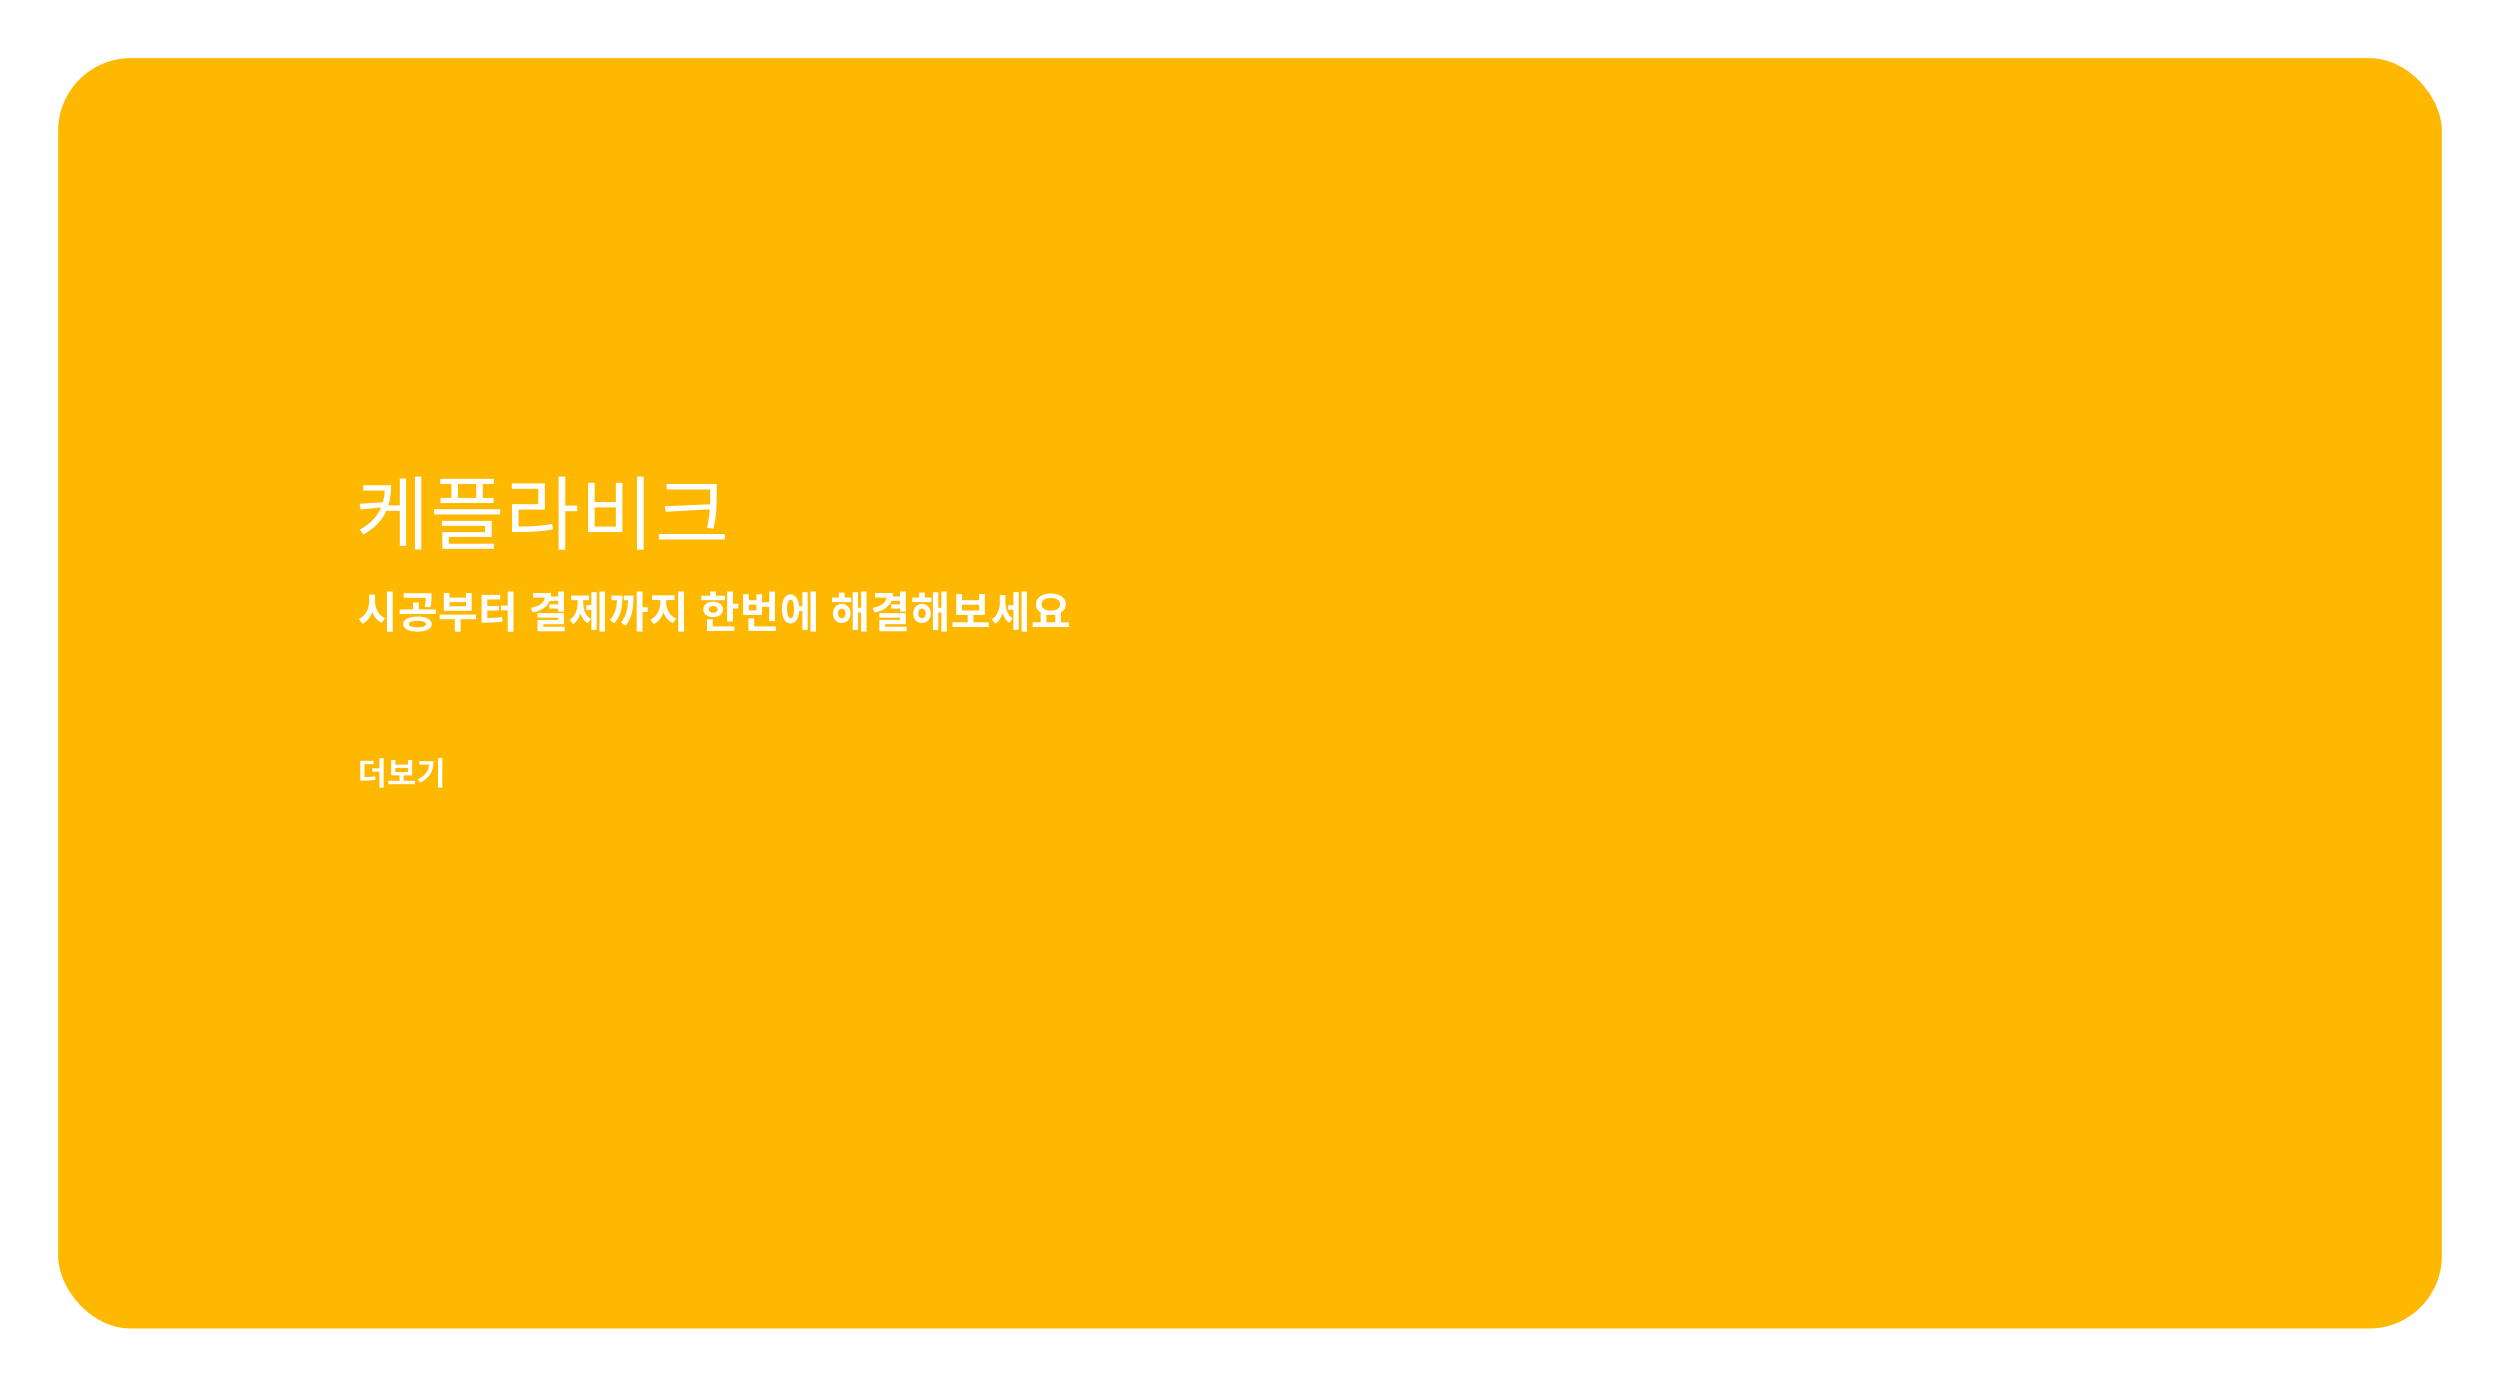 <svg width="860" height="477" viewBox="0 0 860 477" fill="none" xmlns="http://www.w3.org/2000/svg">
<g filter="url(#filter0_d_128_43)">
<rect x="15" y="15" width="820" height="437" rx="25" fill="#FFB800"/>
</g>
<path d="M137.533 173.868H133.585C134.285 171.656 134.565 169.276 134.565 166.924H124.961V168.772H132.353C132.269 170.144 132.073 171.46 131.709 172.776L123.729 173.308L124.037 175.268L131.093 174.568C129.861 177.508 127.565 180.14 123.729 182.212L125.045 183.864C129.049 181.624 131.485 178.824 132.885 175.744H137.533V187.784H139.689V164.6H137.533V173.868ZM142.741 163.928V189.044H144.925V163.928H142.741ZM163.795 171.292H157.551V166.504H163.795V171.292ZM155.255 171.292H151.531V173.056H169.787V171.292H166.091V166.504H169.871V164.74H151.447V166.504H155.255V171.292ZM154.387 184.704H169.143V179.188H152.063V180.896H166.875V183.052H152.147V188.792H169.899V187.056H154.387V184.704ZM149.319 175.156V176.976H172.055V175.156H149.319ZM178.381 175.296H187.425V166.28H176.057V168.156H185.157V173.42H176.141V183.024H178.129C182.917 183.024 186.277 182.828 190.197 182.128L189.945 180.224C186.193 180.952 182.945 181.12 178.381 181.12V175.296ZM198.569 173.924H194.453V163.928H192.157V189.1H194.453V175.856H198.569V173.924ZM219.119 163.956V189.1H221.415V163.956H219.119ZM202.291 166.084V183.024H214.107V166.084H211.839V172.72H204.559V166.084H202.291ZM204.559 174.54H211.839V181.148H204.559V174.54ZM228.693 174.148L229.029 176.052L244.177 175.212C244.037 177.144 243.757 179.216 243.197 181.624L245.465 181.848C246.557 176.696 246.557 173.308 246.557 169.584V166.504H229.337V168.38H244.317V169.584C244.317 170.872 244.317 172.16 244.261 173.476L228.693 174.148ZM226.649 183.696V185.572H249.357V183.696H226.649Z" fill="white"/>
<path d="M129 204.54H127.02V206.55C127.02 209.235 125.88 211.905 123.465 212.94L124.65 214.575C126.3 213.795 127.425 212.31 128.04 210.465C128.655 212.16 129.72 213.525 131.31 214.245L132.435 212.64C130.095 211.635 129 209.115 129 206.55V204.54ZM133.11 203.46V217.32H135.09V203.46H133.11ZM148.049 208.92C148.439 207.495 148.439 206.325 148.439 205.23V204.09H138.869V205.65H146.459C146.459 206.565 146.414 207.495 146.099 208.725L148.049 208.92ZM143.609 215.805C141.749 215.805 140.684 215.43 140.684 214.695C140.684 213.945 141.749 213.57 143.609 213.57C145.484 213.57 146.549 213.945 146.549 214.695C146.549 215.43 145.484 215.805 143.609 215.805ZM143.609 212.085C140.639 212.085 138.719 213.075 138.719 214.695C138.719 216.3 140.639 217.29 143.609 217.29C146.594 217.29 148.514 216.3 148.514 214.695C148.514 213.075 146.594 212.085 143.609 212.085ZM144.059 209.655V207.24H142.079V209.655H137.474V211.215H149.909V209.655H144.059ZM160.318 208.545H154.633V207.12H160.318V208.545ZM162.268 204H160.318V205.575H154.633V204H152.668V210.12H162.268V204ZM163.753 211.425H151.243V213H156.463V217.305H158.443V213H163.753V211.425ZM167.636 210.015H171.596V208.47H167.636V206.22H172.061V204.63H165.671V214.185H166.796C169.121 214.185 170.891 214.14 172.886 213.825L172.706 212.235C171.011 212.505 169.496 212.58 167.636 212.595V210.015ZM174.656 203.46V208.335H172.286V209.925H174.656V217.32H176.636V203.46H174.656ZM192.014 206.7V207.885H188.954V209.37H192.014V210.405H193.994V203.475H192.014V205.215H189.479C189.539 204.825 189.569 204.42 189.569 204H183.404V205.575H187.394C187.154 207.195 185.744 208.515 182.609 209.13L183.269 210.72C186.299 210.06 188.249 208.755 189.089 206.7H192.014ZM186.884 215.595V214.725H193.994V210.915H184.889V212.475H192.014V213.255H184.904V217.155H194.279V215.595H186.884ZM200.623 206.46H202.633V204.855H196.483V206.46H198.703V207.135C198.703 209.505 197.983 211.98 195.973 213.255L197.143 214.71C198.388 213.93 199.198 212.58 199.678 211.005C200.128 212.46 200.923 213.645 202.138 214.38L203.293 212.94C201.298 211.77 200.623 209.445 200.623 207.135V206.46ZM203.428 208.185H201.673V209.79H203.428V216.66H205.273V203.7H203.428V208.185ZM206.218 203.46V217.275H208.093V203.46H206.218ZM210.371 204.885V206.475H212.231C212.126 209.25 211.586 211.245 209.756 213.27L211.301 214.395C213.761 211.665 214.106 208.695 214.106 204.885H210.371ZM214.586 204.885V206.475H216.056C215.951 209.55 215.456 211.86 213.626 214.17L215.186 215.265C217.601 212.28 217.916 208.875 217.916 204.885H214.586ZM222.806 208.875H221.021V203.46H219.026V217.275H221.021V210.51H222.806V208.875ZM229.18 206.43H232.03V204.795H224.29V206.43H227.17V207.195C227.17 209.55 226.045 212.085 223.735 213.12L224.86 214.695C226.48 213.96 227.59 212.445 228.205 210.645C228.82 212.31 229.915 213.66 231.52 214.35L232.6 212.79C230.29 211.83 229.18 209.445 229.18 207.195V206.43ZM233.305 203.475V217.29H235.285V203.475H233.305ZM249.388 204.93H246.298V203.46H244.303V204.93H241.243V206.475H249.373L249.388 204.93ZM243.808 209.625C243.808 208.875 244.423 208.47 245.308 208.47C246.178 208.47 246.808 208.875 246.808 209.625C246.808 210.39 246.178 210.795 245.308 210.795C244.423 210.795 243.808 210.39 243.808 209.625ZM248.698 209.625C248.698 208.065 247.288 206.97 245.308 206.97C243.328 206.97 241.918 208.065 241.918 209.625C241.918 211.215 243.328 212.295 245.308 212.295C247.288 212.295 248.698 211.215 248.698 209.625ZM245.188 213.045H243.208V217.05H252.613V215.475H245.188V213.045ZM252.118 207.69V203.475H250.138V213.81H252.118V209.325H253.948V207.69H252.118ZM260.216 209.955H257.591V208.005H260.216V209.955ZM262.151 208.74H264.611V213.675H266.591V203.49H264.611V207.15H262.151V204.405H260.216V206.49H257.591V204.39H255.626V211.53H262.151V208.74ZM259.451 215.475V212.685H257.471V217.05H266.891V215.475H259.451ZM271.945 212.625C271.195 212.625 270.745 211.59 270.745 209.46C270.745 207.345 271.195 206.31 271.945 206.31C272.71 206.31 273.145 207.345 273.145 209.46C273.145 211.59 272.71 212.625 271.945 212.625ZM276.01 208.56H274.915C274.69 205.98 273.58 204.45 271.945 204.45C270.115 204.45 268.96 206.34 268.96 209.46C268.96 212.595 270.115 214.485 271.945 214.485C273.625 214.485 274.75 212.865 274.93 210.165H276.01V216.675H277.855V203.7H276.01V208.56ZM278.815 203.46V217.275H280.69V203.46H278.815ZM289.558 212.67C288.808 212.67 288.268 212.07 288.268 211.035C288.268 210 288.808 209.385 289.558 209.385C290.308 209.385 290.848 210 290.848 211.035C290.848 212.07 290.308 212.67 289.558 212.67ZM289.558 207.735C287.788 207.735 286.528 209.1 286.528 211.035C286.528 212.955 287.788 214.32 289.558 214.32C291.328 214.32 292.588 212.955 292.588 211.035C292.588 209.1 291.328 207.735 289.558 207.735ZM290.533 203.85H288.583V205.56H286.228V207.135H292.828V205.56H290.533V203.85ZM296.218 203.46V209.1H295.168V203.73H293.323V216.705H295.168V210.69H296.218V217.275H298.093V203.46H296.218ZM309.611 206.7V207.885H306.551V209.37H309.611V210.405H311.591V203.475H309.611V205.215H307.076C307.136 204.825 307.166 204.42 307.166 204H301.001V205.575H304.991C304.751 207.195 303.341 208.515 300.206 209.13L300.866 210.72C303.896 210.06 305.846 208.755 306.686 206.7H309.611ZM304.481 215.595V214.725H311.591V210.915H302.486V212.475H309.611V213.255H302.501V217.155H311.876V215.595H304.481ZM317.155 212.67C316.405 212.67 315.865 212.07 315.865 211.035C315.865 210 316.405 209.385 317.155 209.385C317.905 209.385 318.445 210 318.445 211.035C318.445 212.07 317.905 212.67 317.155 212.67ZM317.155 207.735C315.385 207.735 314.125 209.1 314.125 211.035C314.125 212.955 315.385 214.32 317.155 214.32C318.925 214.32 320.185 212.955 320.185 211.035C320.185 209.1 318.925 207.735 317.155 207.735ZM318.13 203.85H316.18V205.56H313.825V207.135H320.425V205.56H318.13V203.85ZM323.815 203.46V209.1H322.765V203.73H320.92V216.705H322.765V210.69H323.815V217.275H325.69V203.46H323.815ZM330.924 208.035H336.834V209.97H330.924V208.035ZM334.869 214.08V211.545H338.784V204.33H336.834V206.475H330.924V204.33H328.959V211.545H332.889V214.08H327.639V215.685H340.149V214.08H334.869ZM345.848 204.675H343.943V207C343.943 209.355 343.208 211.83 341.183 213.06L342.368 214.545C343.613 213.795 344.423 212.475 344.903 210.945C345.338 212.34 346.073 213.51 347.243 214.23L348.323 212.7C346.448 211.455 345.848 209.16 345.848 206.925V204.675ZM348.608 208.14H346.868V209.745H348.608V216.675H350.453V203.7H348.608V208.14ZM351.413 203.475V217.29H353.288V203.475H351.413ZM359.962 211.44C360.442 211.53 360.937 211.575 361.477 211.575C362.017 211.575 362.527 211.53 363.007 211.44V214.08H359.962V211.44ZM361.477 205.71C363.397 205.71 364.687 206.49 364.687 207.87C364.687 209.235 363.397 210.03 361.477 210.03C359.557 210.03 358.282 209.235 358.282 207.87C358.282 206.49 359.557 205.71 361.477 205.71ZM364.972 214.08V210.705C366.007 210.06 366.637 209.07 366.637 207.87C366.637 205.605 364.462 204.15 361.477 204.15C358.507 204.15 356.332 205.605 356.332 207.87C356.317 209.07 356.947 210.06 357.997 210.705V214.08H355.237V215.685H367.747V214.08H364.972Z" fill="white"/>
<path d="M125.398 262.872H128.533V261.717H123.946V268.526H124.771C126.619 268.526 127.829 268.482 129.193 268.229L129.05 267.052C127.895 267.25 126.85 267.327 125.398 267.338V262.872ZM130.524 260.815V264.313H128.049V265.479H130.524V270.979H131.976V260.815H130.524ZM136.001 264.159H140.335V265.578H136.001V264.159ZM138.894 268.592V266.733H141.765V261.442H140.335V263.015H136.001V261.442H134.56V266.733H137.442V268.592H133.592V269.769H142.766V268.592H138.894ZM144.272 261.86V263.015H147.649C147.44 265.259 146.318 266.843 143.733 268.086L144.492 269.23C148.089 267.492 149.134 264.962 149.134 261.86H144.272ZM150.685 260.804V270.935H152.148V260.804H150.685Z" fill="white"/>
<defs>
<filter id="filter0_d_128_43" x="0" y="0" width="860" height="477" filterUnits="userSpaceOnUse" color-interpolation-filters="sRGB">
<feFlood flood-opacity="0" result="BackgroundImageFix"/>
<feColorMatrix in="SourceAlpha" type="matrix" values="0 0 0 0 0 0 0 0 0 0 0 0 0 0 0 0 0 0 127 0" result="hardAlpha"/>
<feOffset dx="5" dy="5"/>
<feGaussianBlur stdDeviation="10"/>
<feComposite in2="hardAlpha" operator="out"/>
<feColorMatrix type="matrix" values="0 0 0 0 0 0 0 0 0 0 0 0 0 0 0 0 0 0 0.22 0"/>
<feBlend mode="normal" in2="BackgroundImageFix" result="effect1_dropShadow_128_43"/>
<feBlend mode="normal" in="SourceGraphic" in2="effect1_dropShadow_128_43" result="shape"/>
</filter>
</defs>
</svg>
